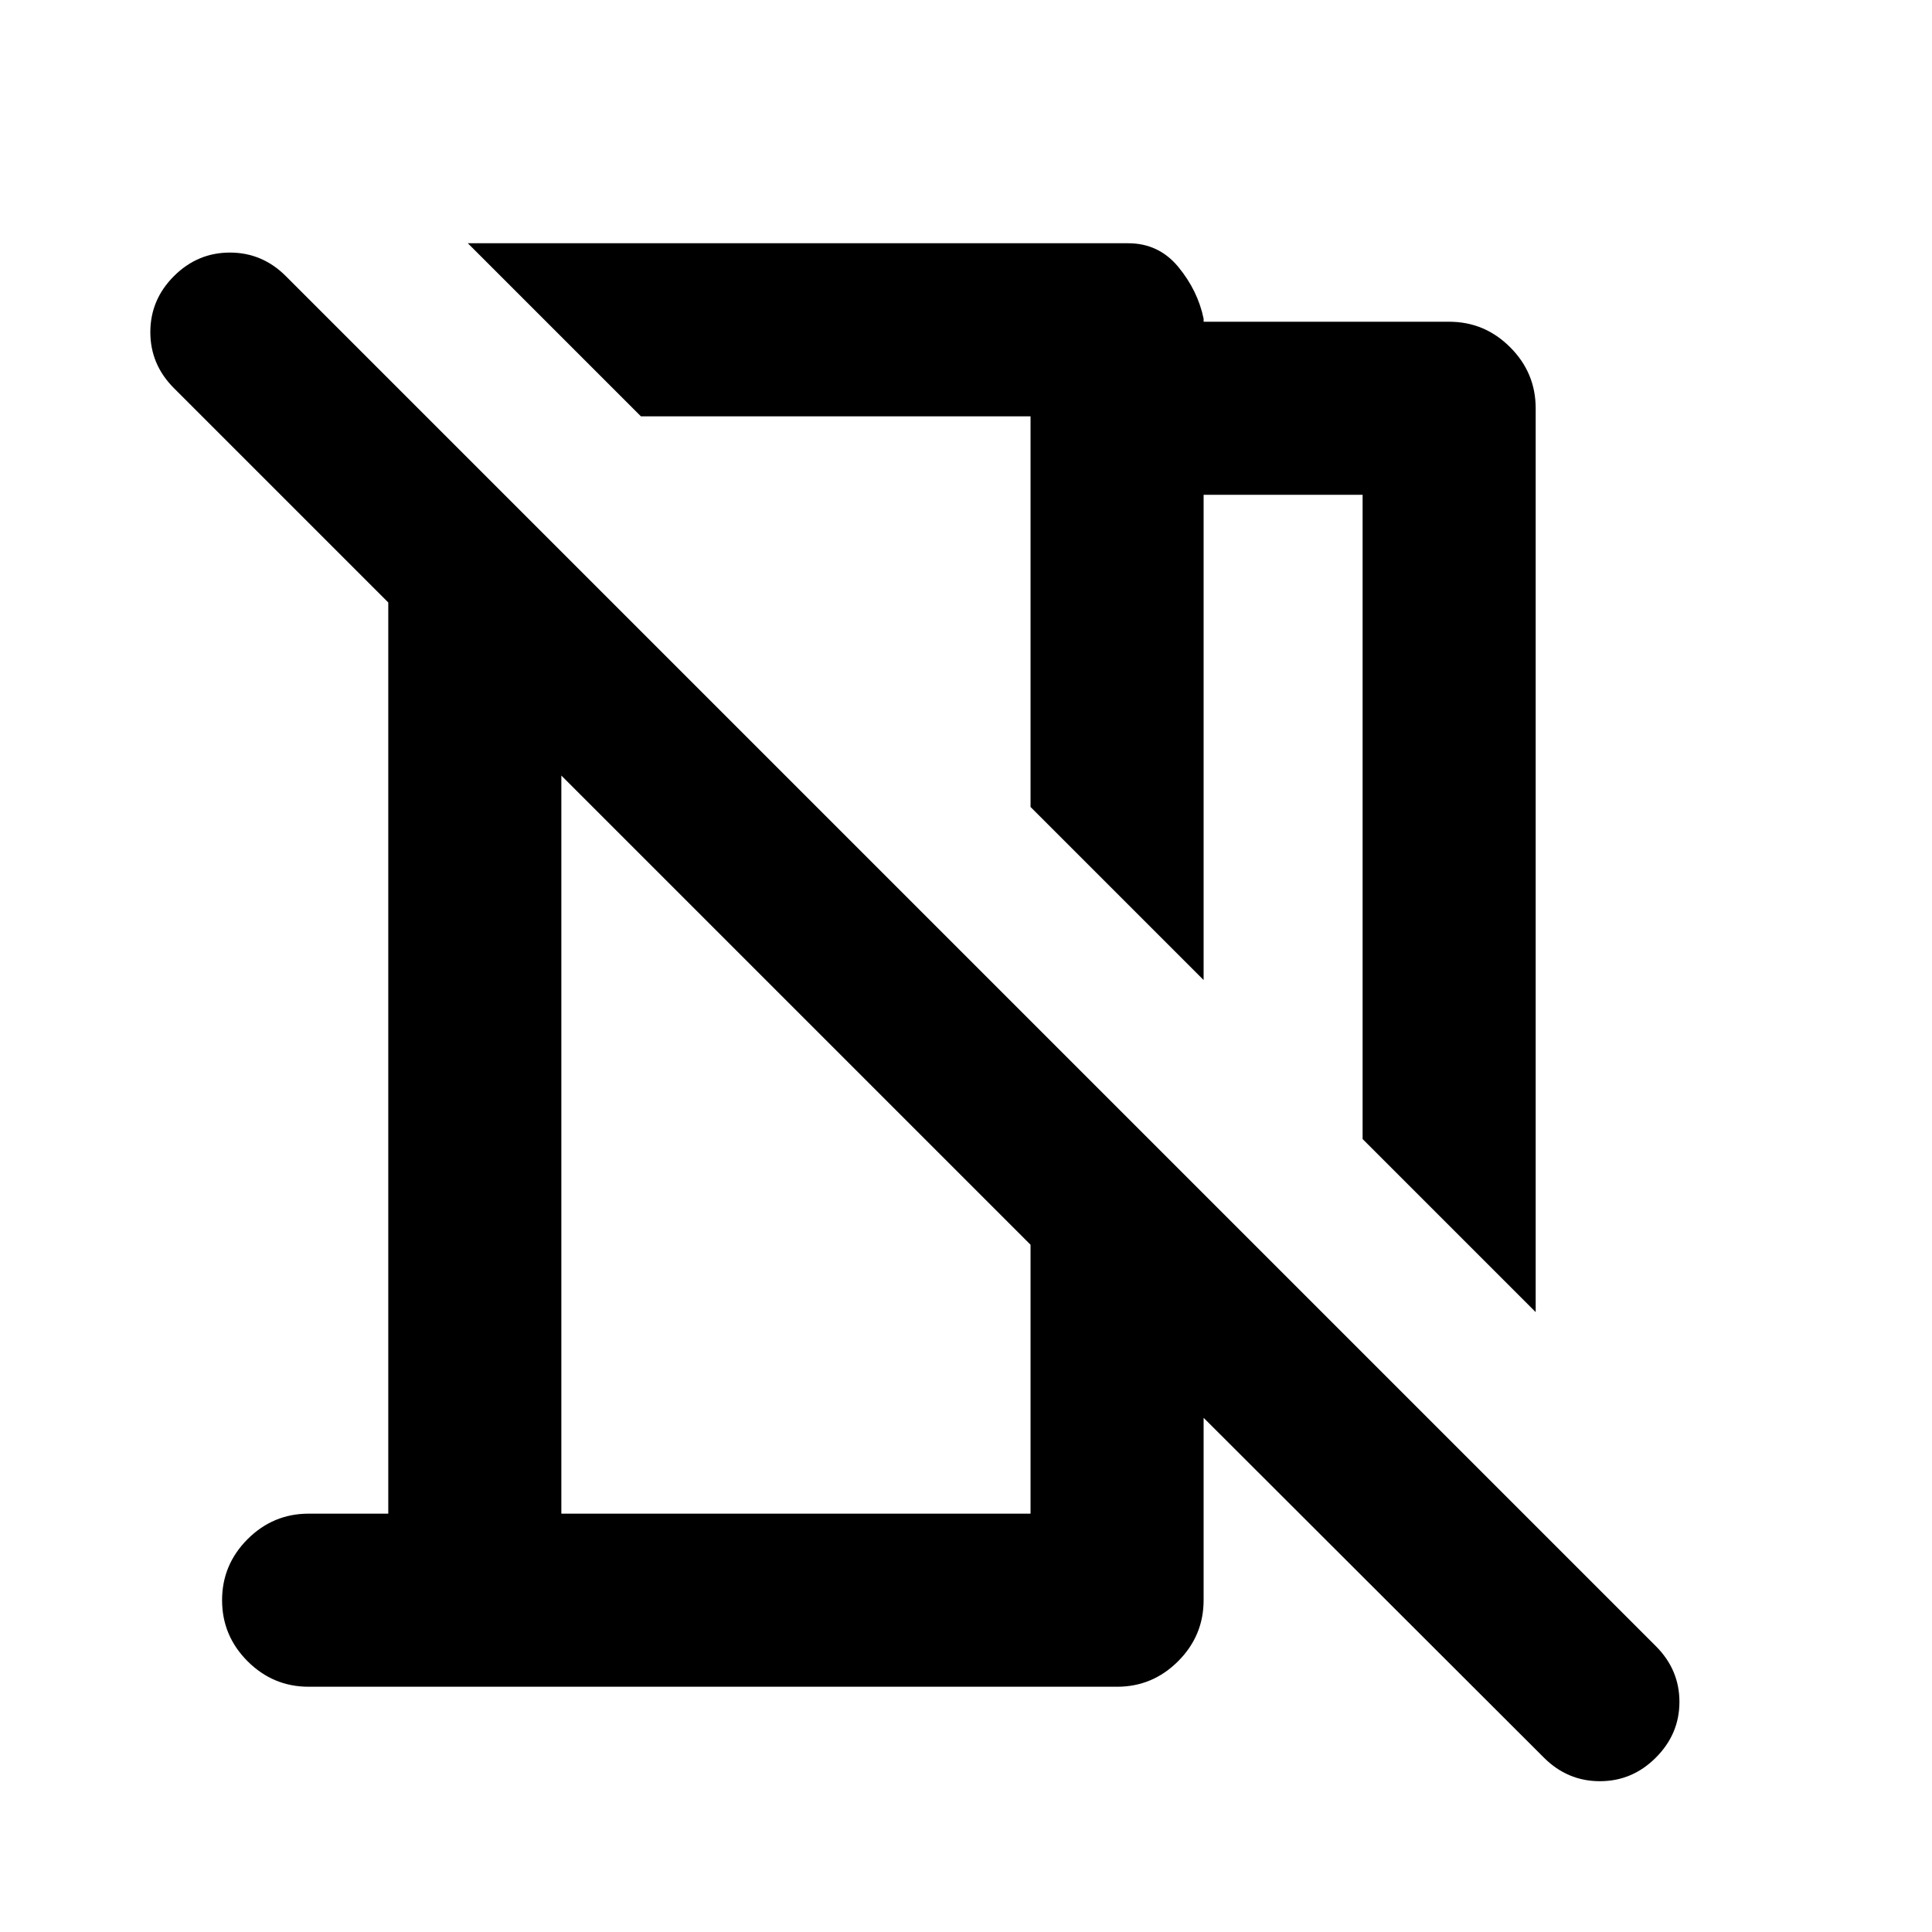 <svg xmlns="http://www.w3.org/2000/svg" height="24" viewBox="0 -960 960 960" width="24"><path d="m763.07-308.02-86-86v-320.11h-79v241.11l-86-86v-194.11H318.46l-86-86h328.11q15.23 0 24.93 11.78t12.57 25.72v1.5h122q17.65 0 30.32 12.67 12.68 12.68 12.68 30.33v449.11Zm4.08 221.37L598.07-255.5v90.63q0 17.65-12.68 30.33-12.67 12.67-30.32 12.67H153.35q-17.65 0-30.33-12.67-12.67-12.68-12.67-30.33t12.67-30.33q12.68-12.67 30.33-12.67h39.58v-452.76L86.41-767.15Q74.7-778.87 74.7-794.97t11.71-27.81q11.72-11.72 27.82-11.72t27.81 11.72l680.74 680.74q11.72 11.71 11.72 27.69t-11.72 27.7q-11.71 11.72-27.81 11.72-16.1 0-27.82-11.72ZM278.93-207.87h233.14V-341.5L278.93-574.63v366.76Zm136.33-448.46ZM395.5-458.07Z"/></svg>